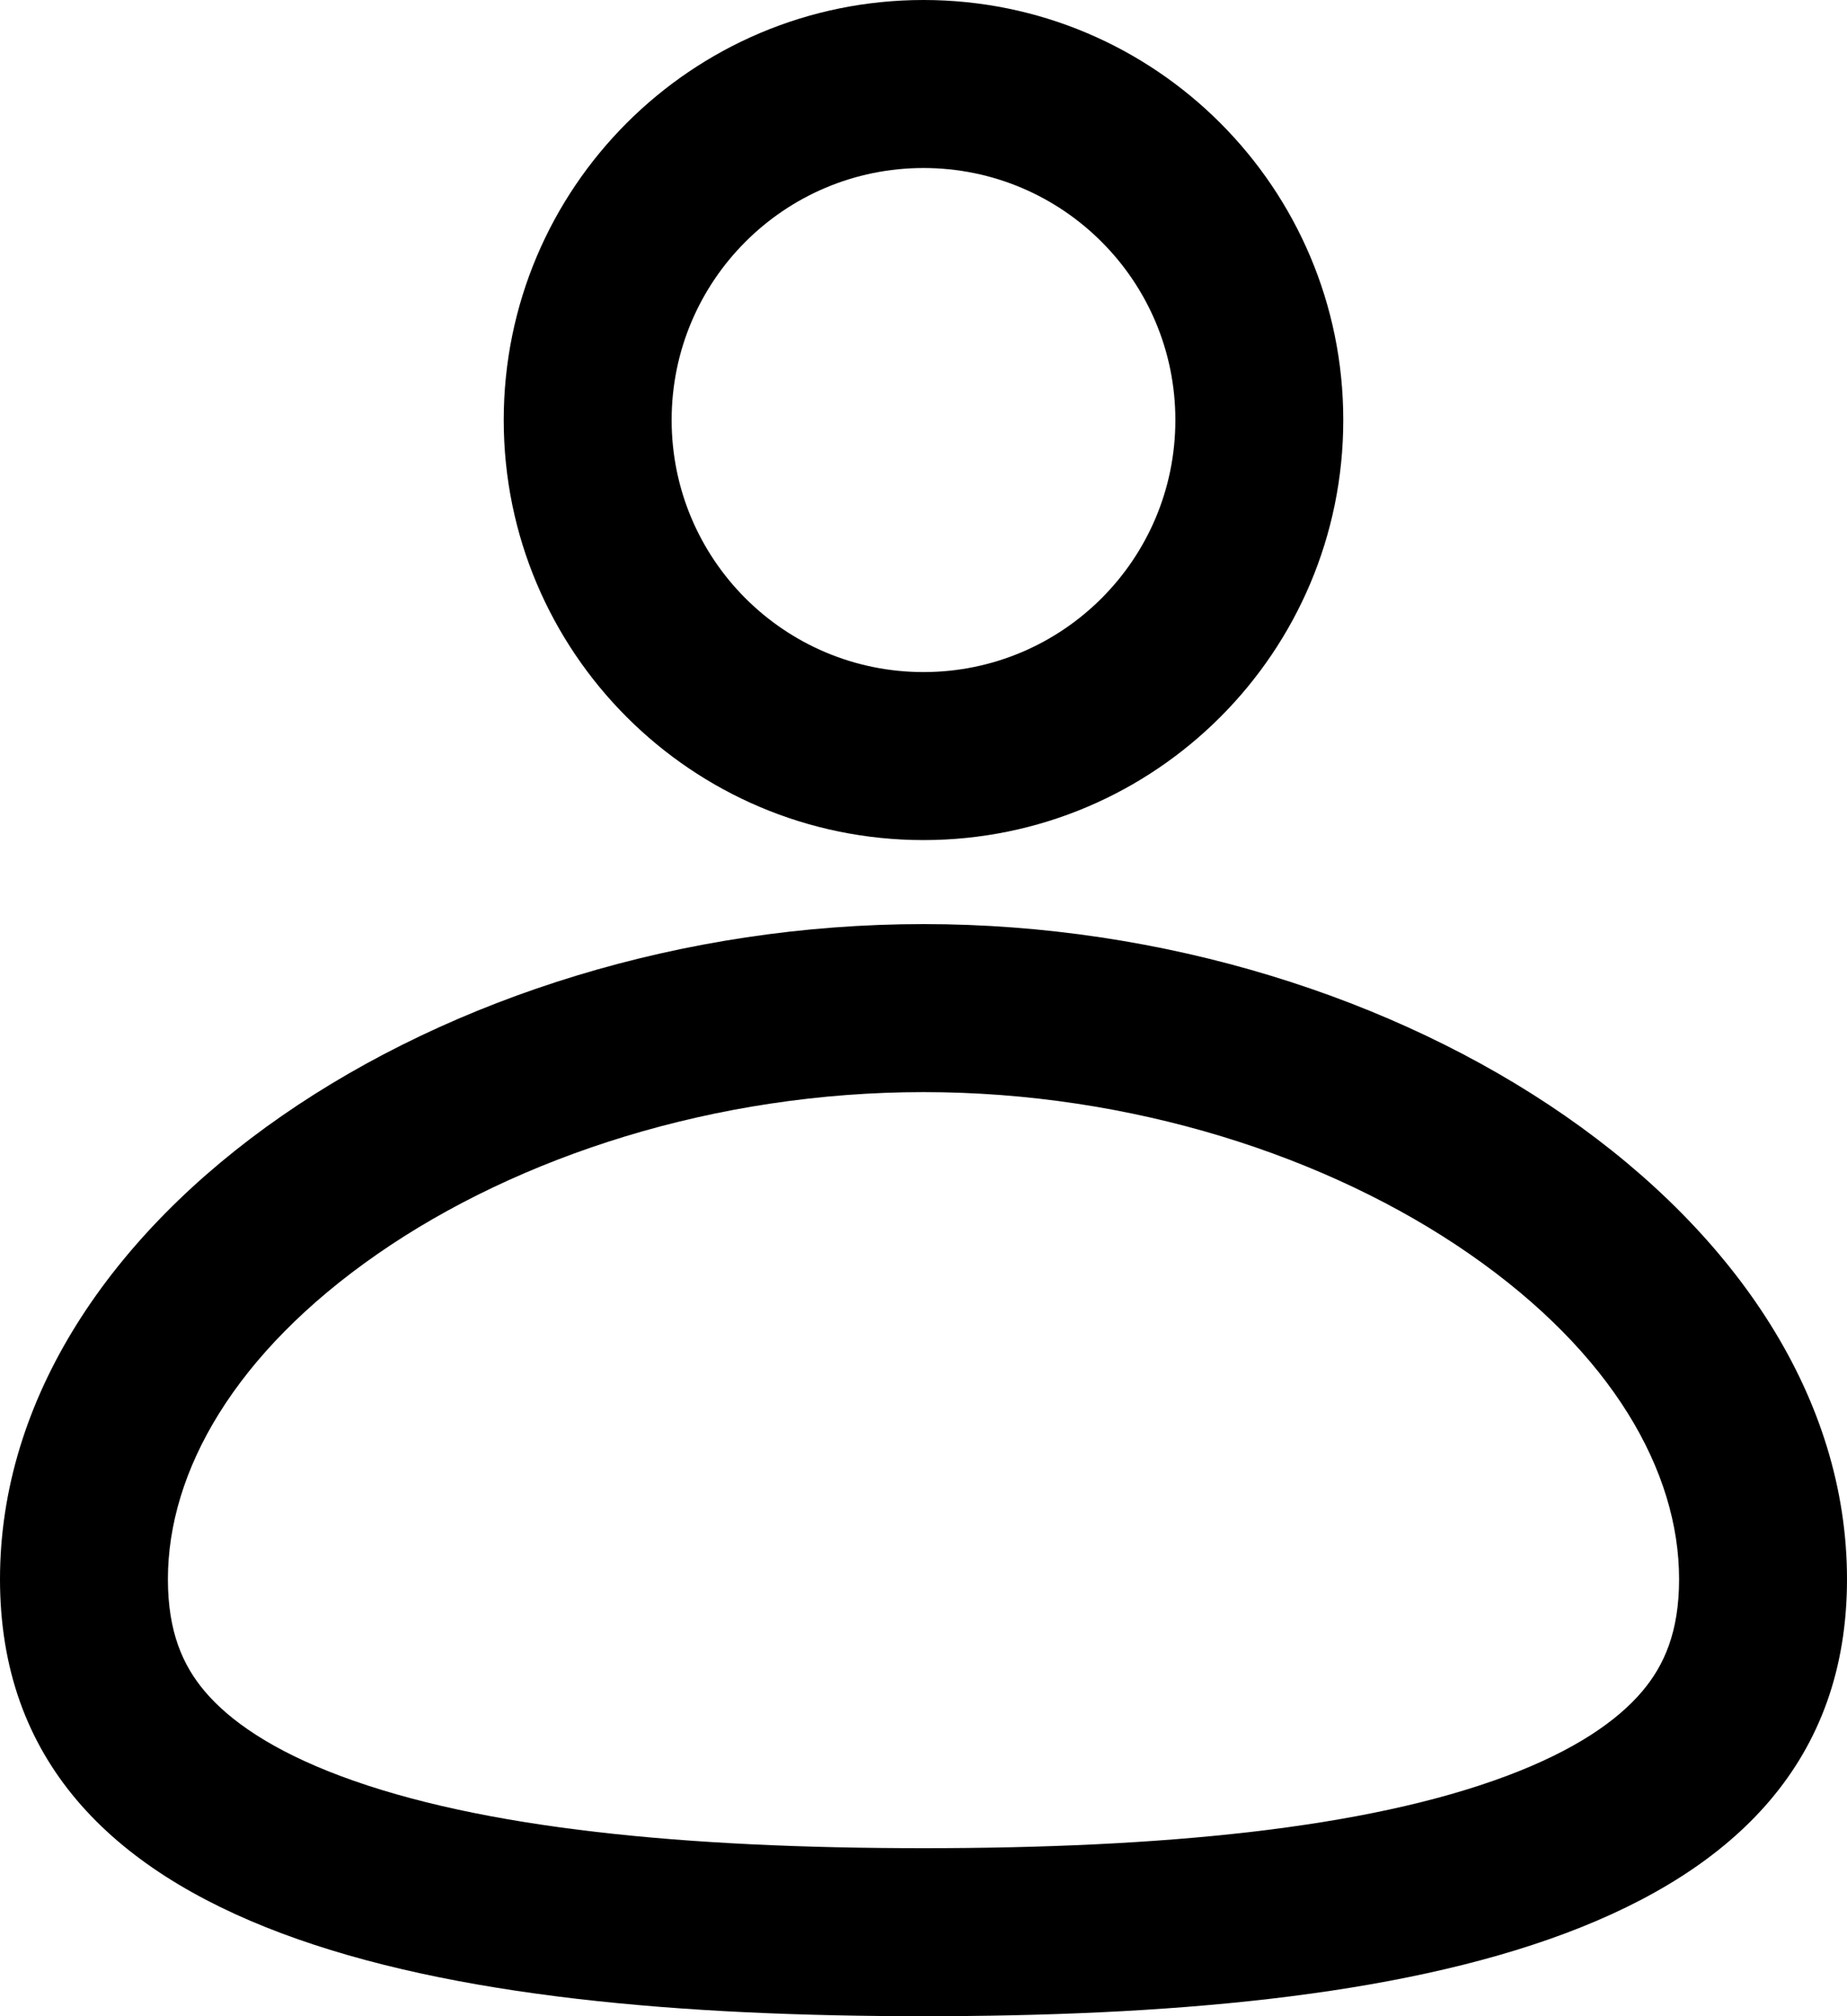 <svg width="22" height="24" viewBox="0 0 22 24" fill="none" xmlns="http://www.w3.org/2000/svg">
<path fill-rule="evenodd" clip-rule="evenodd" d="M11 8C12.657 8 14 6.657 14 5C14 3.343 12.657 2 11 2C9.343 2 8 3.343 8 5C8 6.657 9.343 8 11 8ZM11 10C13.761 10 16 7.761 16 5C16 2.239 13.761 0 11 0C8.239 0 6 2.239 6 5C6 7.761 8.239 10 11 10Z" fill="black"/>
<path fill-rule="evenodd" clip-rule="evenodd" d="M19.56 20.134C19.821 19.826 20 19.428 20 18.798C20 17.516 19.206 16.108 17.505 14.928C15.823 13.761 13.475 13 11 13C8.525 13 6.177 13.761 4.495 14.928C2.794 16.108 2 17.516 2 18.798C2 19.428 2.179 19.826 2.44 20.134C2.734 20.481 3.239 20.835 4.057 21.141C5.736 21.77 8.179 22 11 22C13.821 22 16.264 21.77 17.943 21.141C18.761 20.835 19.266 20.481 19.56 20.134ZM11 24C16.718 24 22 23.105 22 18.798C22 14.491 16.718 11 11 11C5.282 11 0 14.491 0 18.798C0 23.105 5.282 24 11 24Z" fill="black"/>
</svg>
